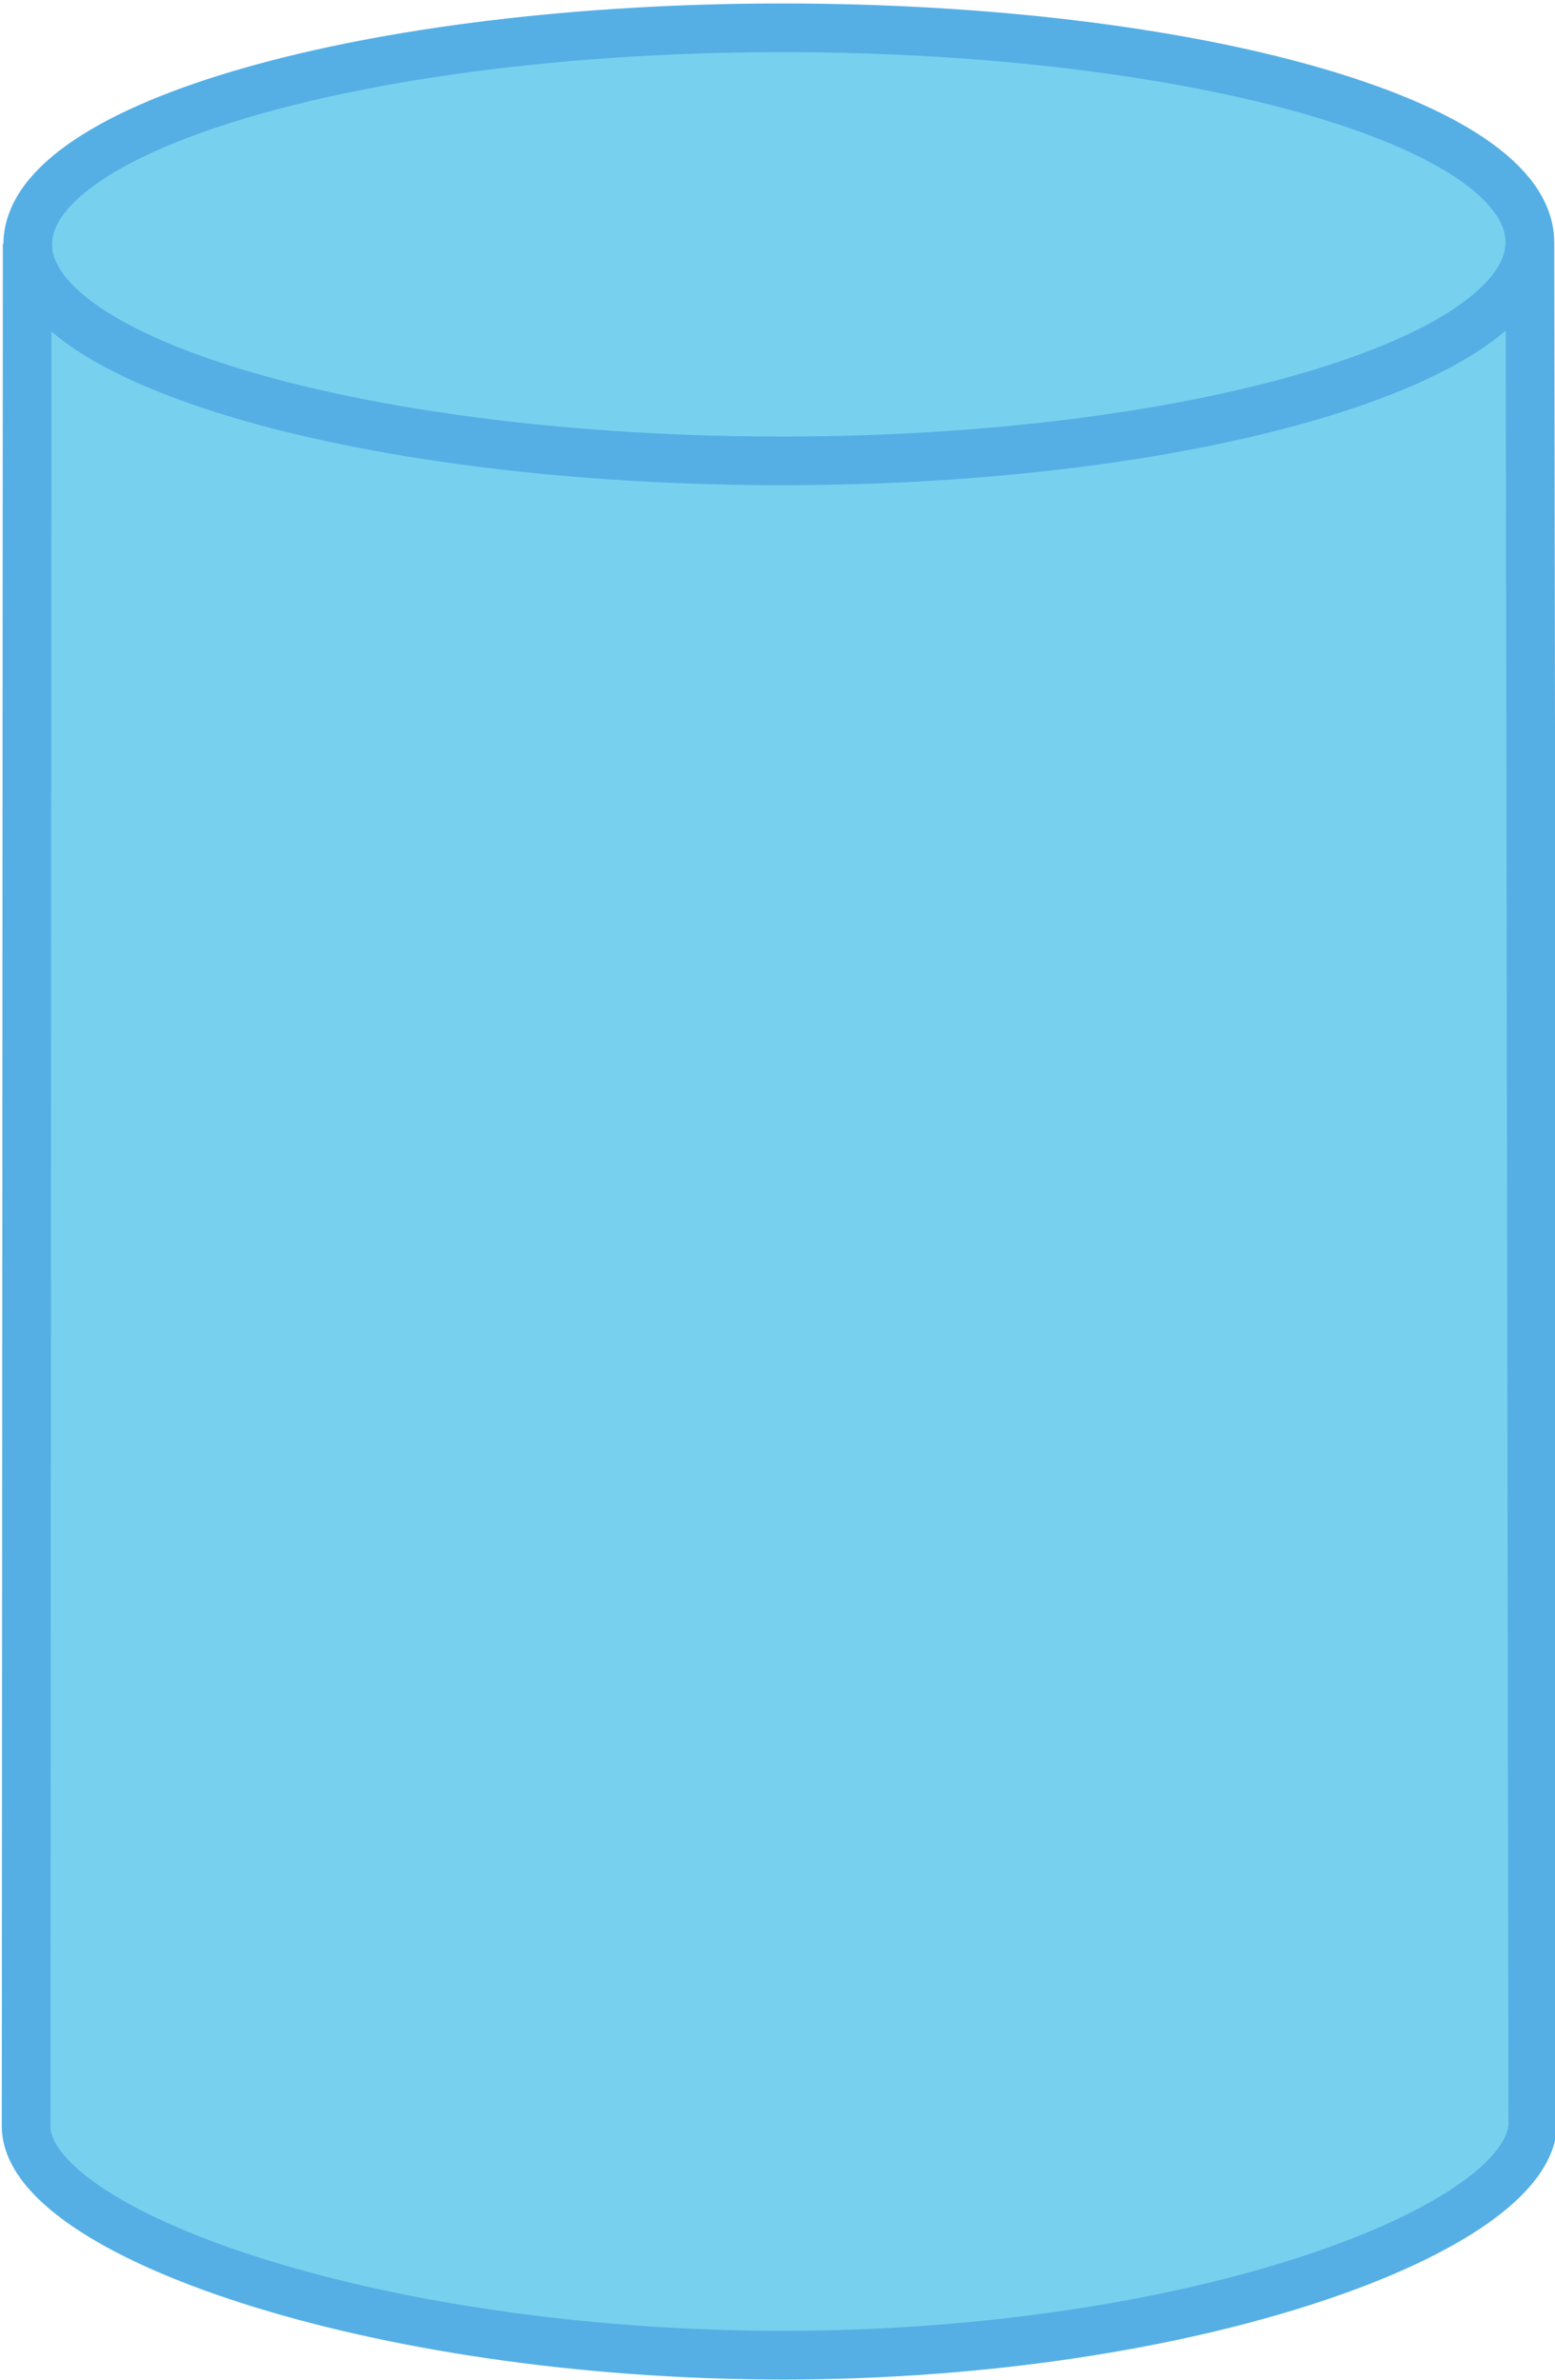 <?xml version="1.0" encoding="UTF-8" standalone="no"?>
<!-- Created with Inkscape (http://www.inkscape.org/) -->

<svg
   xmlns:dc="http://purl.org/dc/elements/1.1/"
   xmlns:cc="http://creativecommons.org/ns#"
   xmlns:rdf="http://www.w3.org/1999/02/22-rdf-syntax-ns#"
   xmlns:svg="http://www.w3.org/2000/svg"
   xmlns="http://www.w3.org/2000/svg"
   xmlns:sodipodi="http://sodipodi.sourceforge.net/DTD/sodipodi-0.dtd"
   xmlns:inkscape="http://www.inkscape.org/namespaces/inkscape"
   id="svg1923"
   sodipodi:version="0.32"
   inkscape:version="0.48.5 r10040"
   width="500"
   height="765"
   version="1.0"
   sodipodi:docname="cylinder_purple.svg">
  <defs
     id="defs1926" />
  <sodipodi:namedview
     inkscape:window-height="802"
     inkscape:window-width="1414"
     inkscape:pageshadow="2"
     inkscape:pageopacity="0.0"
     guidetolerance="10.0"
     gridtolerance="10.0"
     objecttolerance="10.0"
     borderopacity="1.0"
     bordercolor="#666666"
     pagecolor="#ffffff"
     id="base"
     inkscape:zoom="0.34846962"
     inkscape:cx="524.14031"
     inkscape:cy="274.11823"
     inkscape:window-x="2062"
     inkscape:window-y="186"
     inkscape:current-layer="svg1923"
     showgrid="false"
     inkscape:window-maximized="0" />
  <path
     id="path1934"
     style="fill:#77d1ee;stroke:#55afe5;stroke-width:15.657;stroke-linecap:butt;stroke-linejoin:round;stroke-miterlimit:4;stroke-opacity:1;stroke-dashoffset:0"
     d="m 491.913,77.848 c 0,38.417 -108.5,70.289 -240.423,70.289 -131.923,0 -242.571,-31.179 -242.571,-69.597 0,-38.417 110.647,-69.597 242.571,-69.597 131.923,0 240.423,30.487 240.423,68.905 z m 0.018,-0.136 0.931,604.588 c 0,33.793 -107.937,74.712 -240.93,74.712 -132.993,0 -243.525,-39.795 -243.525,-73.588 L 8.737,78.404"
     sodipodi:nodetypes="cssscccscc"
     inkscape:connector-curvature="0" />
</svg>
